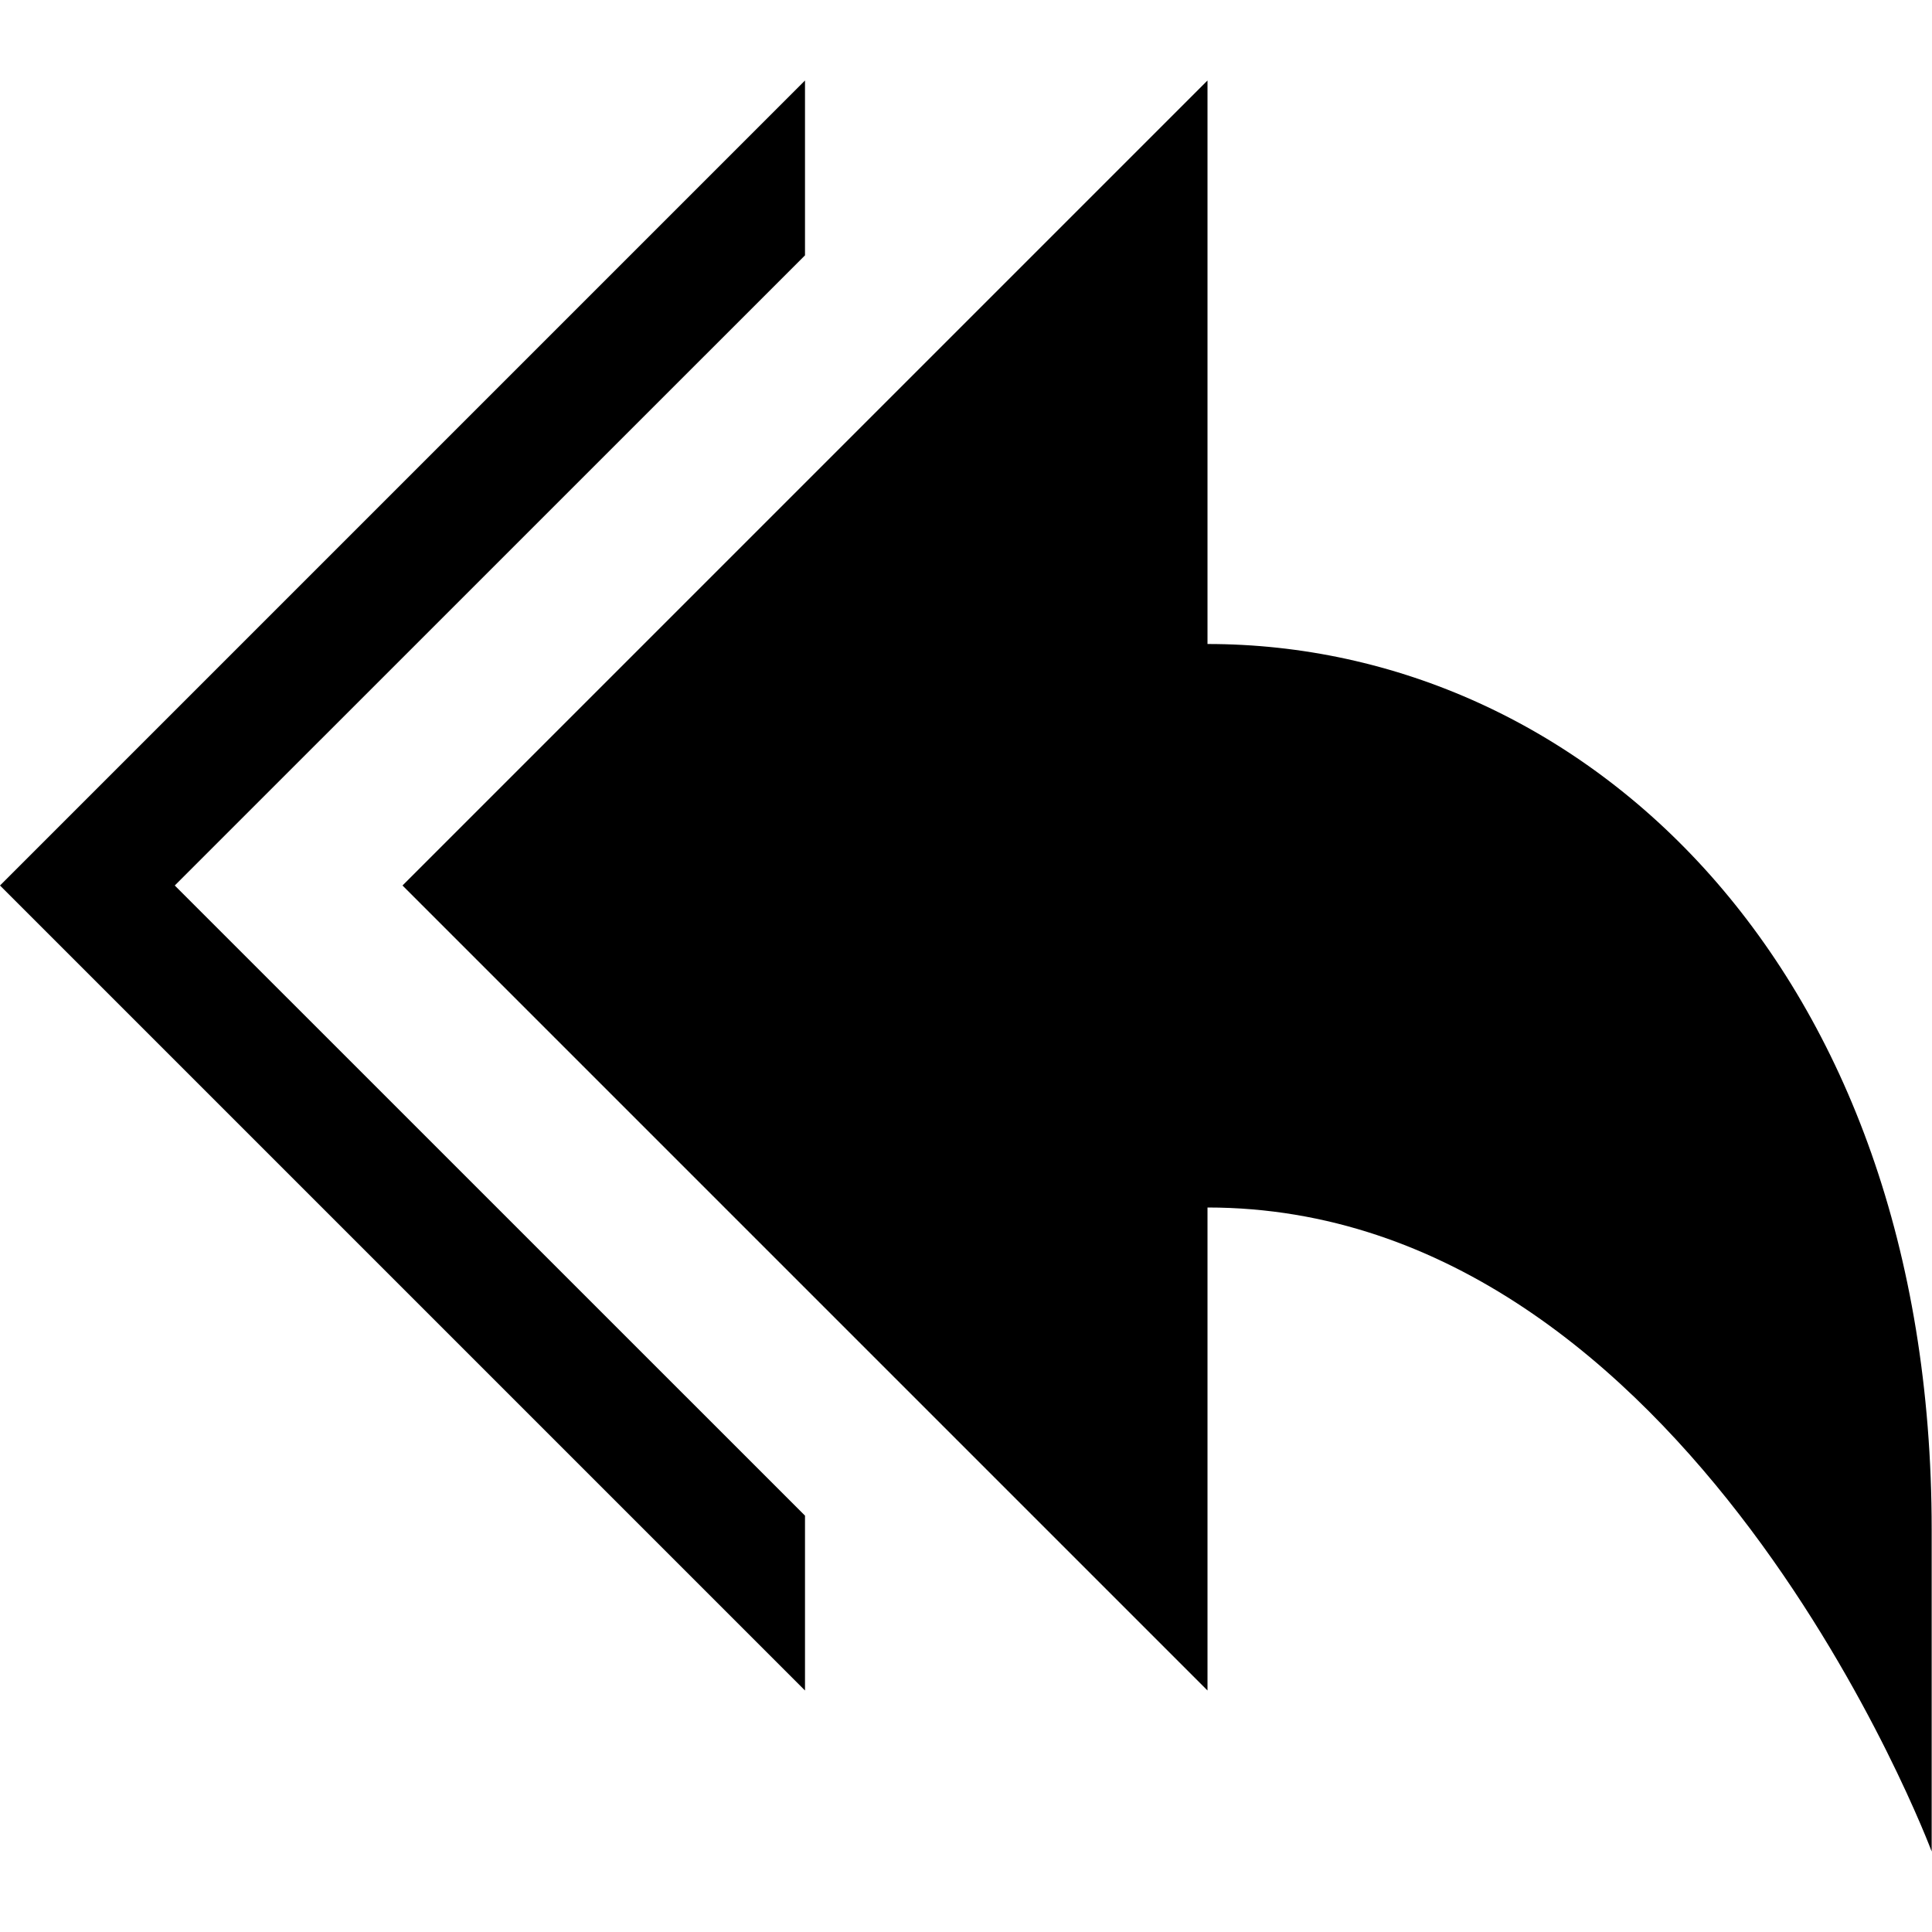 <svg id="nc_icon" xmlns="http://www.w3.org/2000/svg" xml:space="preserve" viewBox="0 0 24 24"><g fill="currentColor" fill-rule="evenodd" class="nc-icon-wrapper" clip-rule="evenodd"><path d="M23.996 19v4S21 15 15 15v6L5 11 15 1v7c4.67 0 8.996 4 8.996 11z"/><path d="M2.171 11 10 3.172V1L0 11l10 10v-2.172z" data-color="color-2"/></g></svg>
